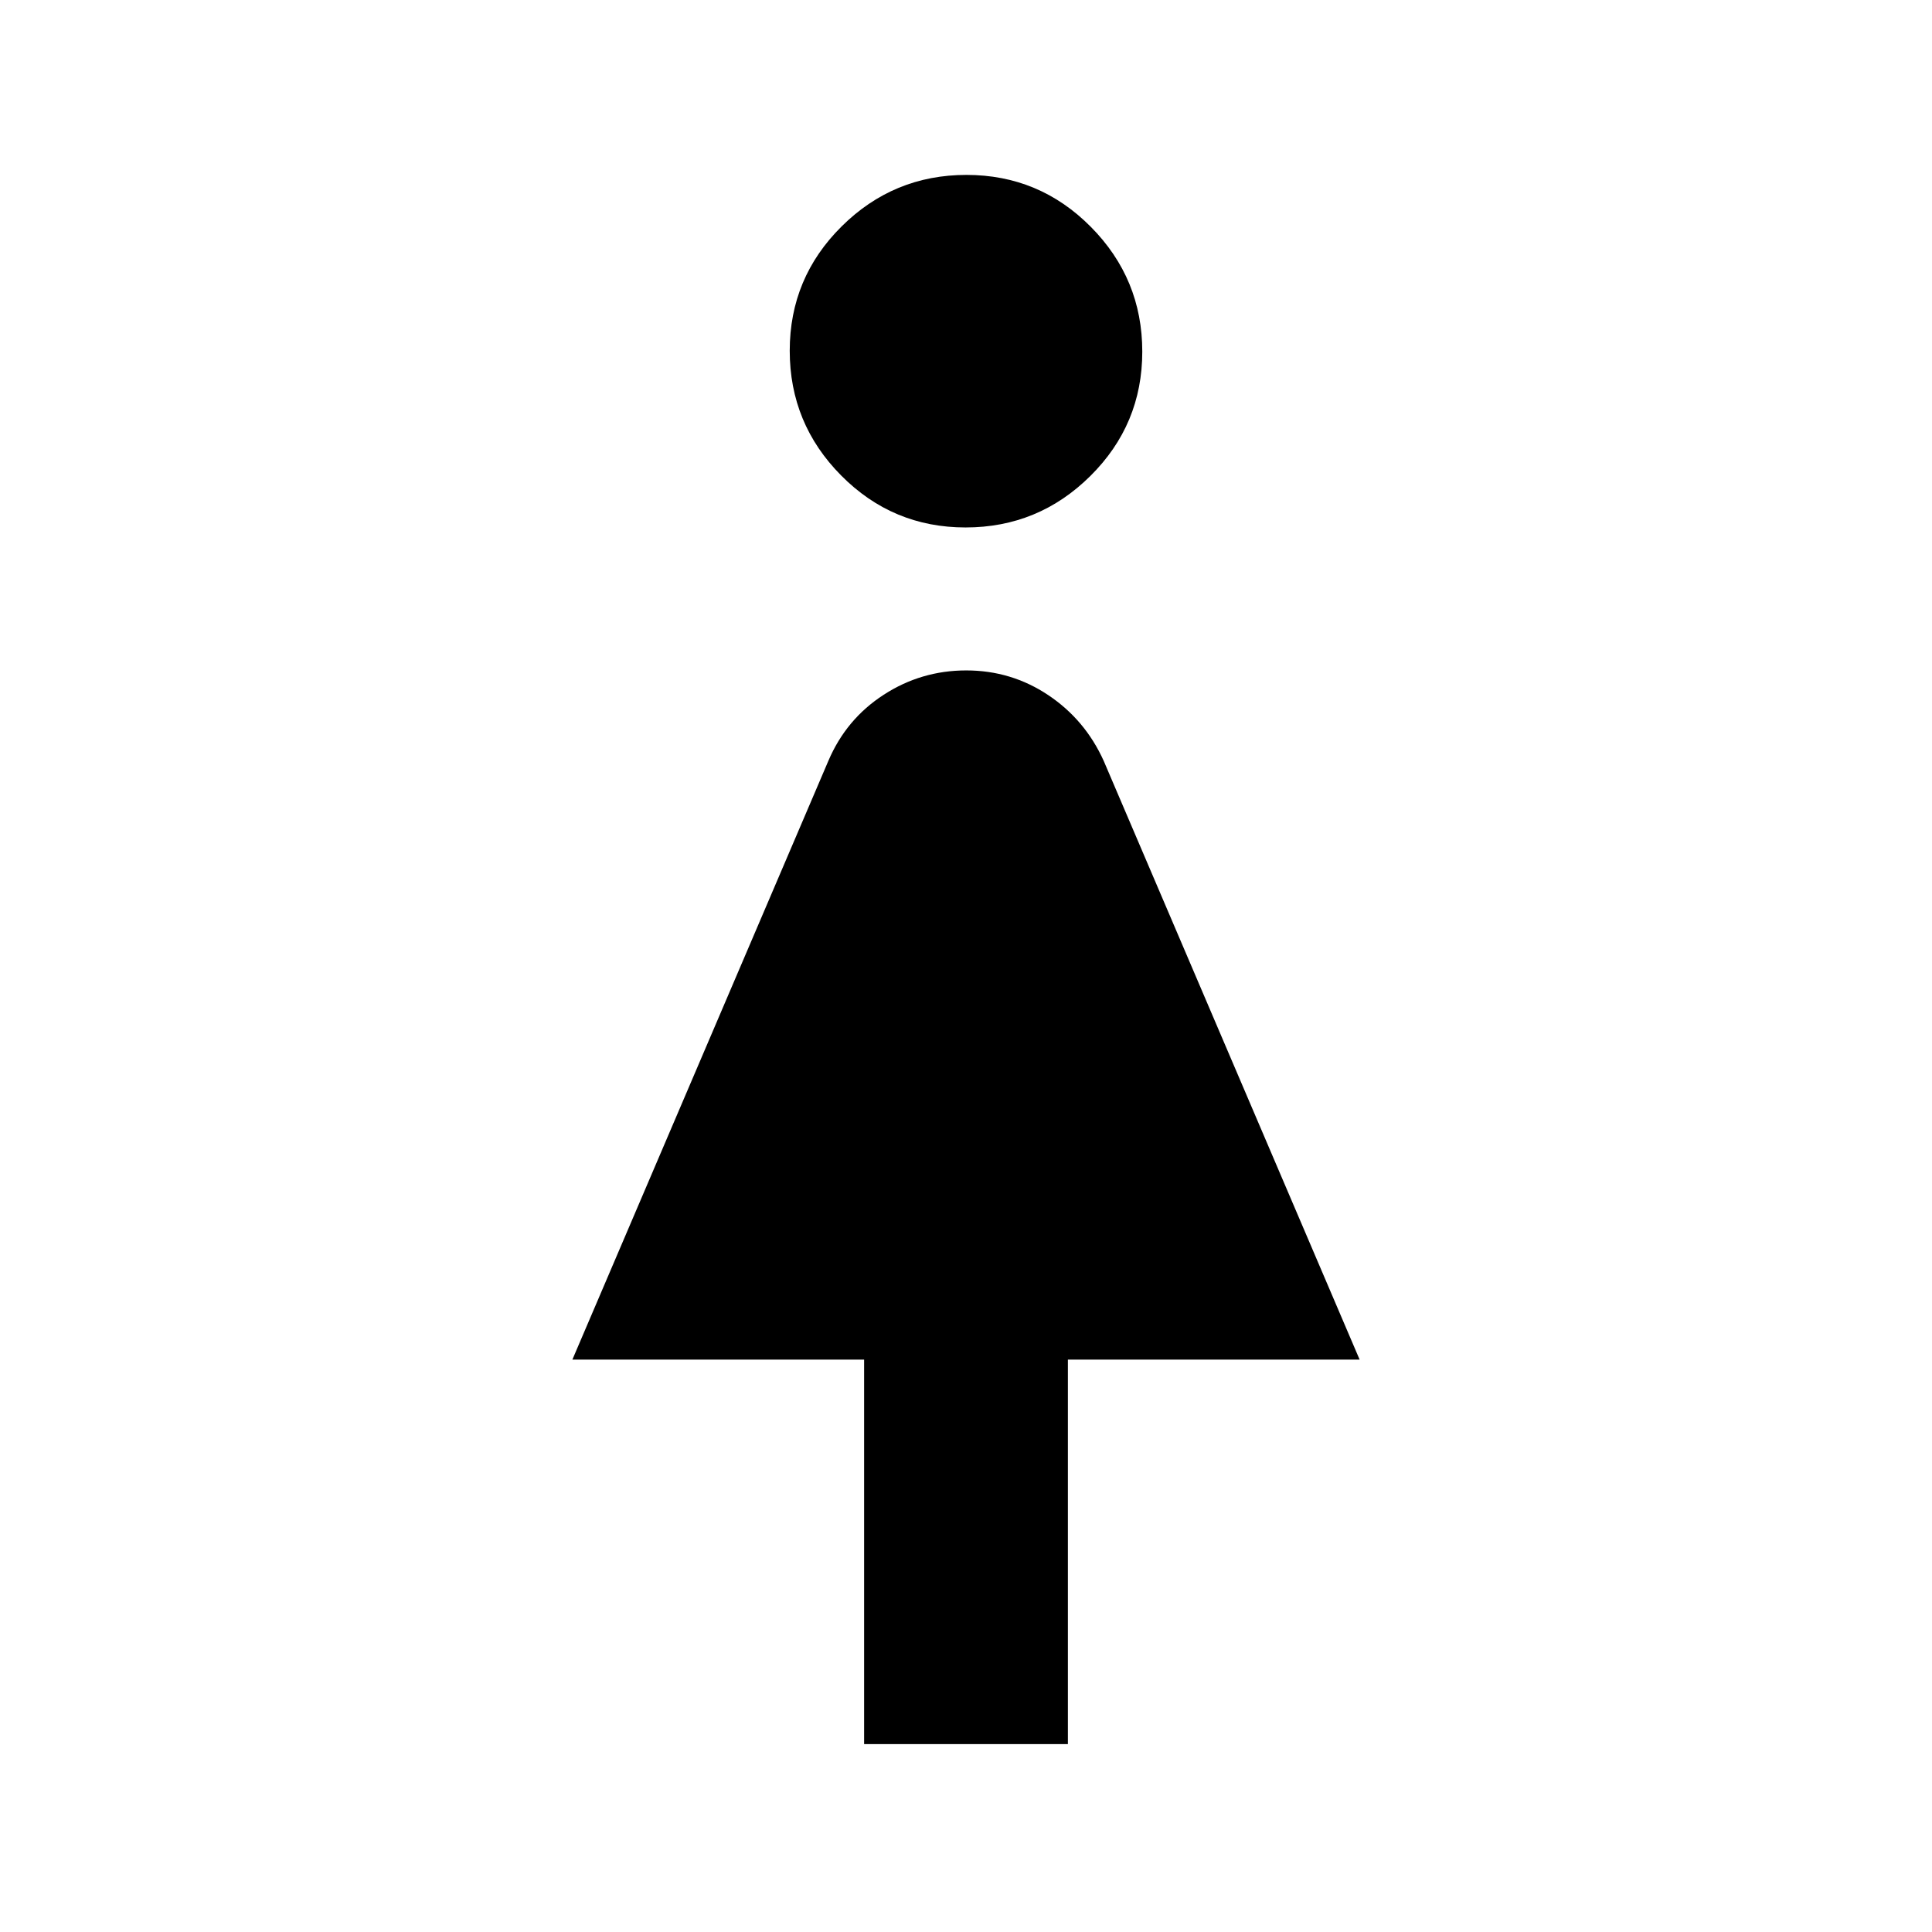 <svg xmlns="http://www.w3.org/2000/svg" height="20" viewBox="0 -960 960 960" width="20"><path d="M429.37-93.37v-191.04H284.41l127.21-297.55q8.84-20.74 27.49-32.82 18.65-12.09 41.02-12.09 22.36 0 40.72 12.26 18.35 12.26 27.58 32.7l127.16 297.5H530.63v191.04H429.37Zm50.41-604.54q-36.21 0-61.79-25.8-25.58-25.79-25.58-62.01 0-36.21 25.8-61.79 25.79-25.58 62.01-25.58 36.21 0 61.79 25.8 25.58 25.79 25.58 62.01 0 36.21-25.8 61.79-25.79 25.58-62.01 25.58Z"/></svg>